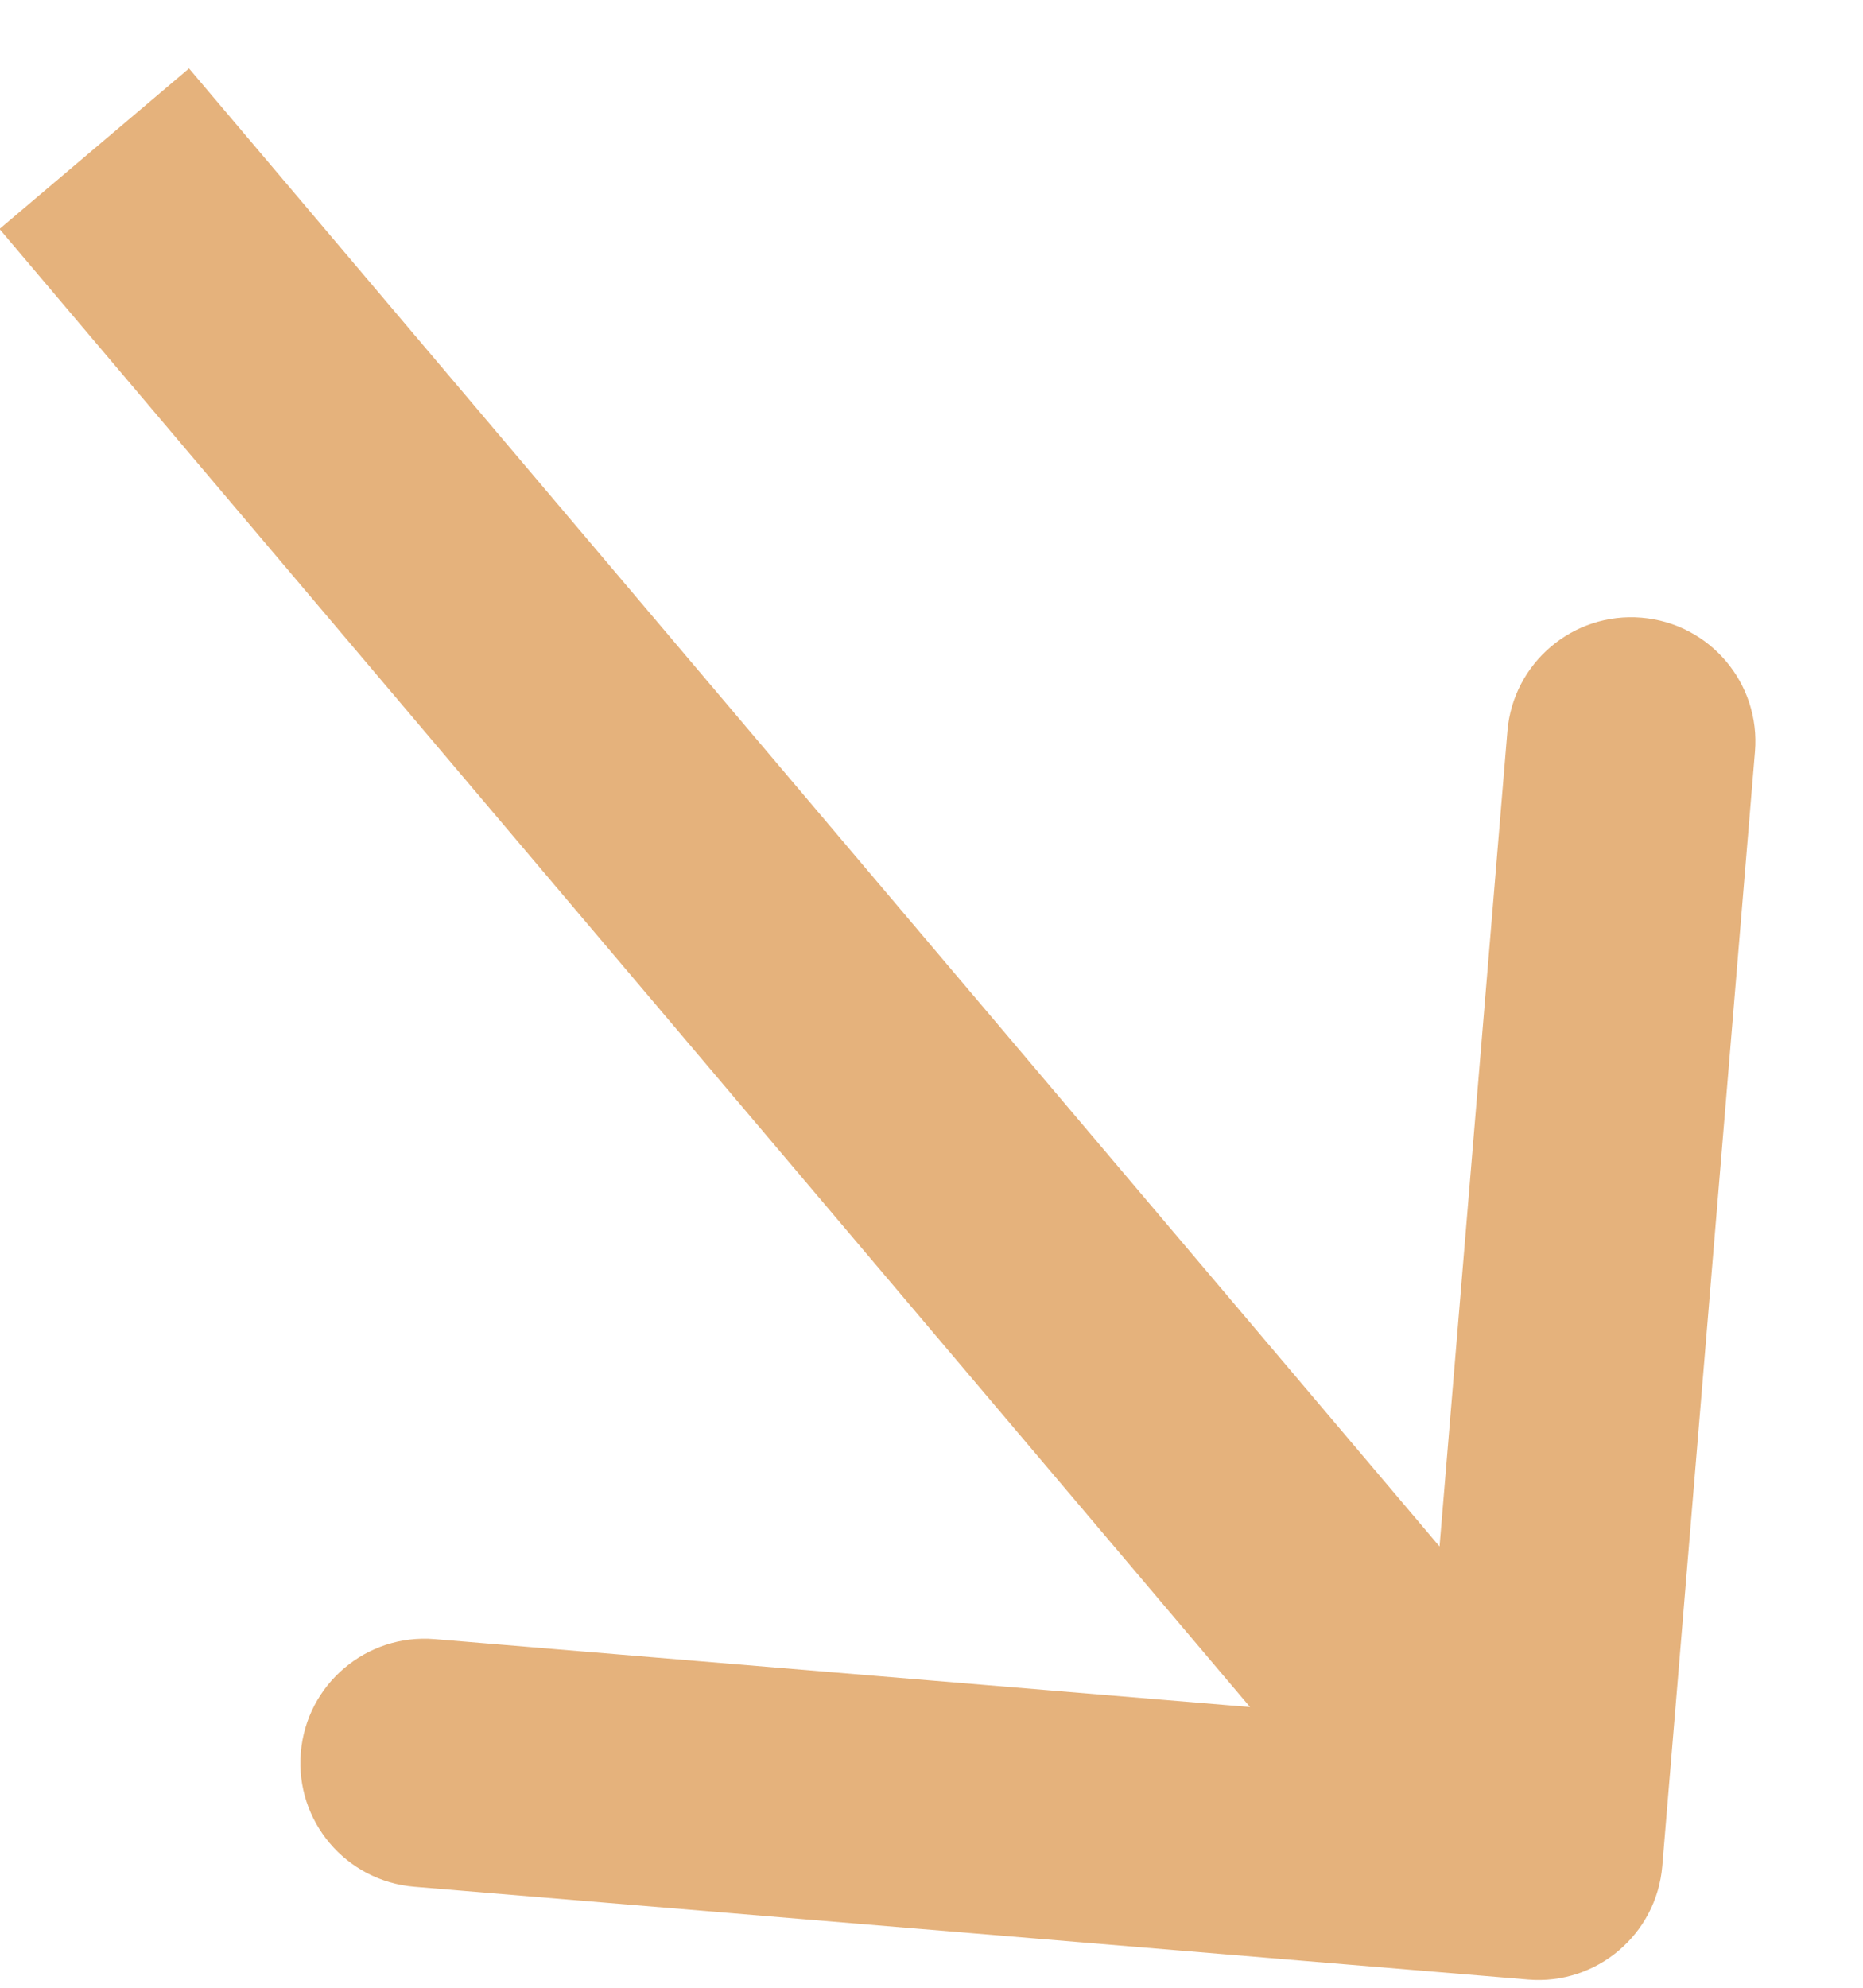 <svg width="15" height="16" viewBox="0 0 15 16" fill="none" xmlns="http://www.w3.org/2000/svg">
<path d="M12.304 15.934C12.854 15.98 13.338 15.571 13.384 15.02L14.13 6.051C14.176 5.501 13.767 5.018 13.217 4.972C12.666 4.926 12.183 5.335 12.137 5.885L11.473 13.858L3.501 13.194C2.951 13.148 2.467 13.557 2.422 14.108C2.376 14.658 2.785 15.141 3.335 15.187L12.304 15.934ZM-0.004 1.843L11.624 15.583L13.15 14.291L1.522 0.551L-0.004 1.843Z" fill="#E5B27C"/>
</svg>
